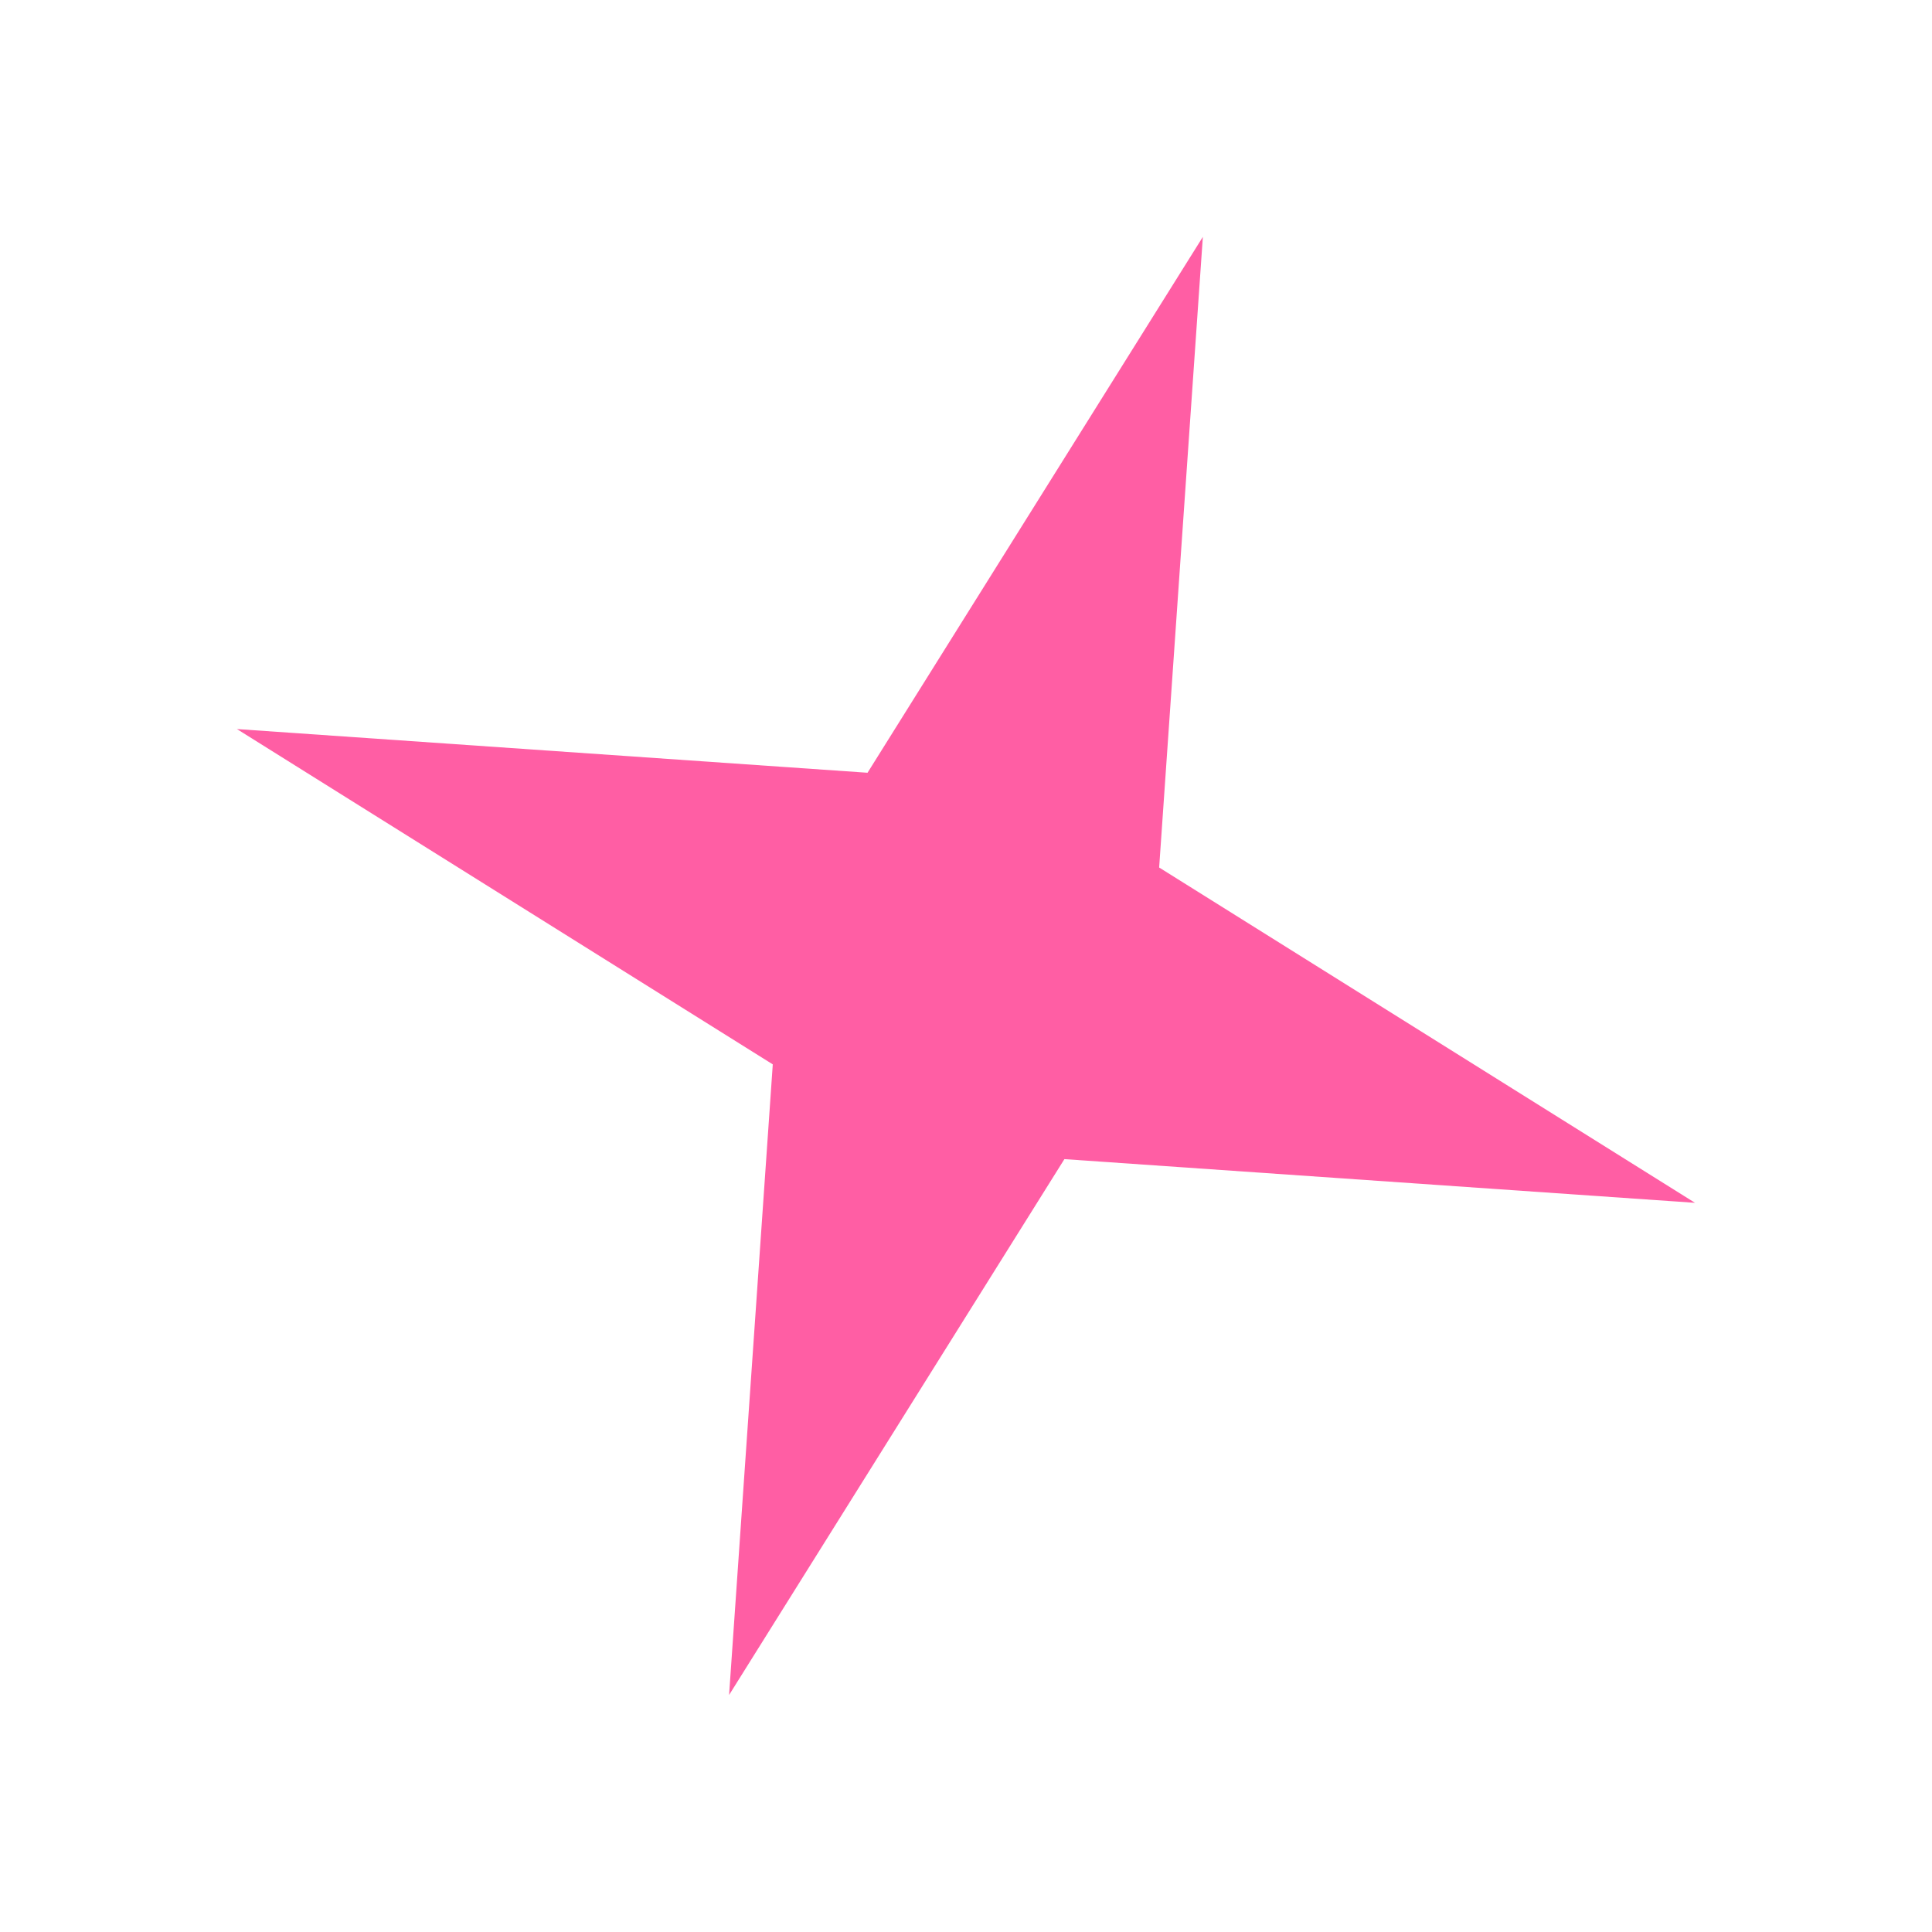 <svg xmlns="http://www.w3.org/2000/svg" width="79.385" height="79.385" viewBox="0 0 79.385 79.385">
  <path id="Polygon_1" data-name="Polygon 1" d="M31.5,0l6.3,25.2L63,31.5,37.8,37.8,31.5,63,25.2,37.8,0,31.5l25.2-6.3Z" transform="matrix(0.951, 0.309, -0.309, 0.951, 19.468, 0)" fill="#ff5ea4"/>
</svg>
